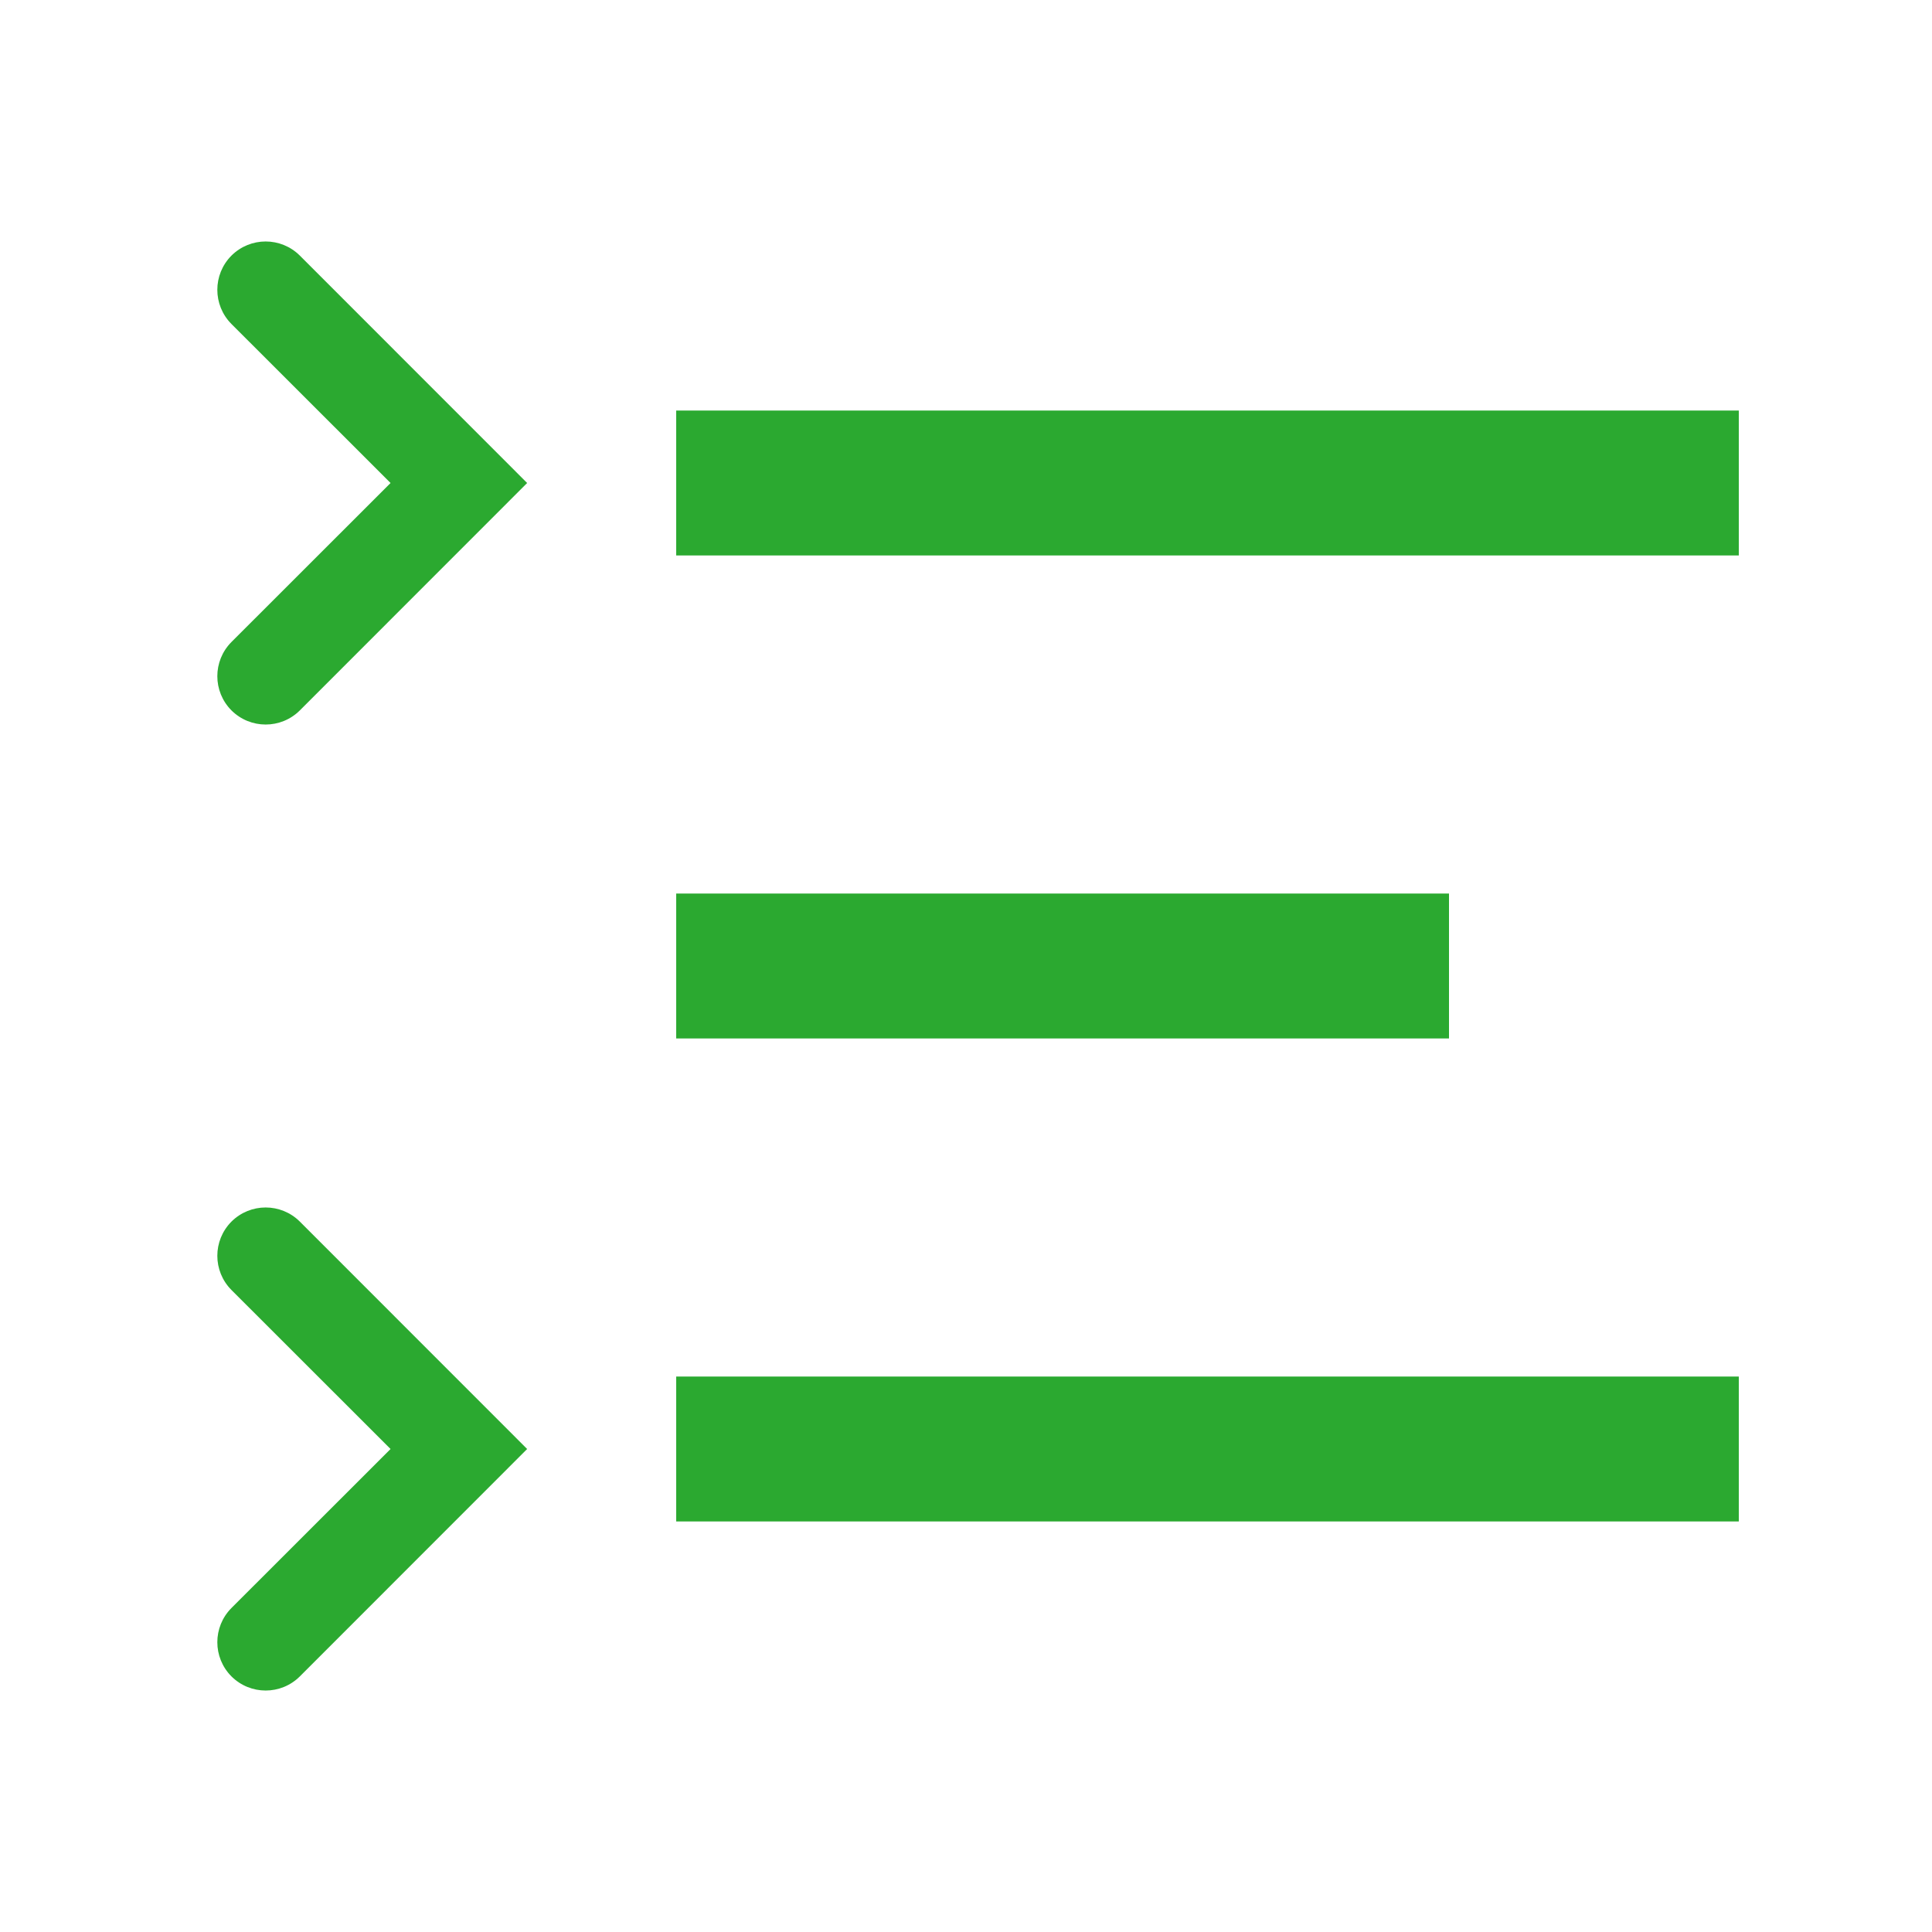 <svg width="20" height="20" viewBox="0 0 20 20" fill="none" xmlns="http://www.w3.org/2000/svg">
<rect x="7" y="9.25" width="8" height="1.5" fill="#2BA930"/>
<rect x="7" y="4.25" width="11" height="1.5" fill="#2BA930"/>
<rect x="7" y="14.25" width="11" height="1.5" fill="#2BA930"/>
<path fill-rule="evenodd" clip-rule="evenodd" d="M2.396 2.646C2.592 2.451 2.908 2.451 3.104 2.646L5.457 5L3.104 7.354C2.908 7.549 2.592 7.549 2.396 7.354C2.201 7.158 2.201 6.842 2.396 6.646L4.043 5L2.396 3.354C2.201 3.158 2.201 2.842 2.396 2.646Z" fill="#2BA930"/>
<path fill-rule="evenodd" clip-rule="evenodd" d="M2.396 12.646C2.592 12.451 2.908 12.451 3.104 12.646L5.457 15L3.104 17.354C2.908 17.549 2.592 17.549 2.396 17.354C2.201 17.158 2.201 16.842 2.396 16.646L4.043 15L2.396 13.354C2.201 13.158 2.201 12.842 2.396 12.646Z" fill="#2BA930"/>
</svg>
